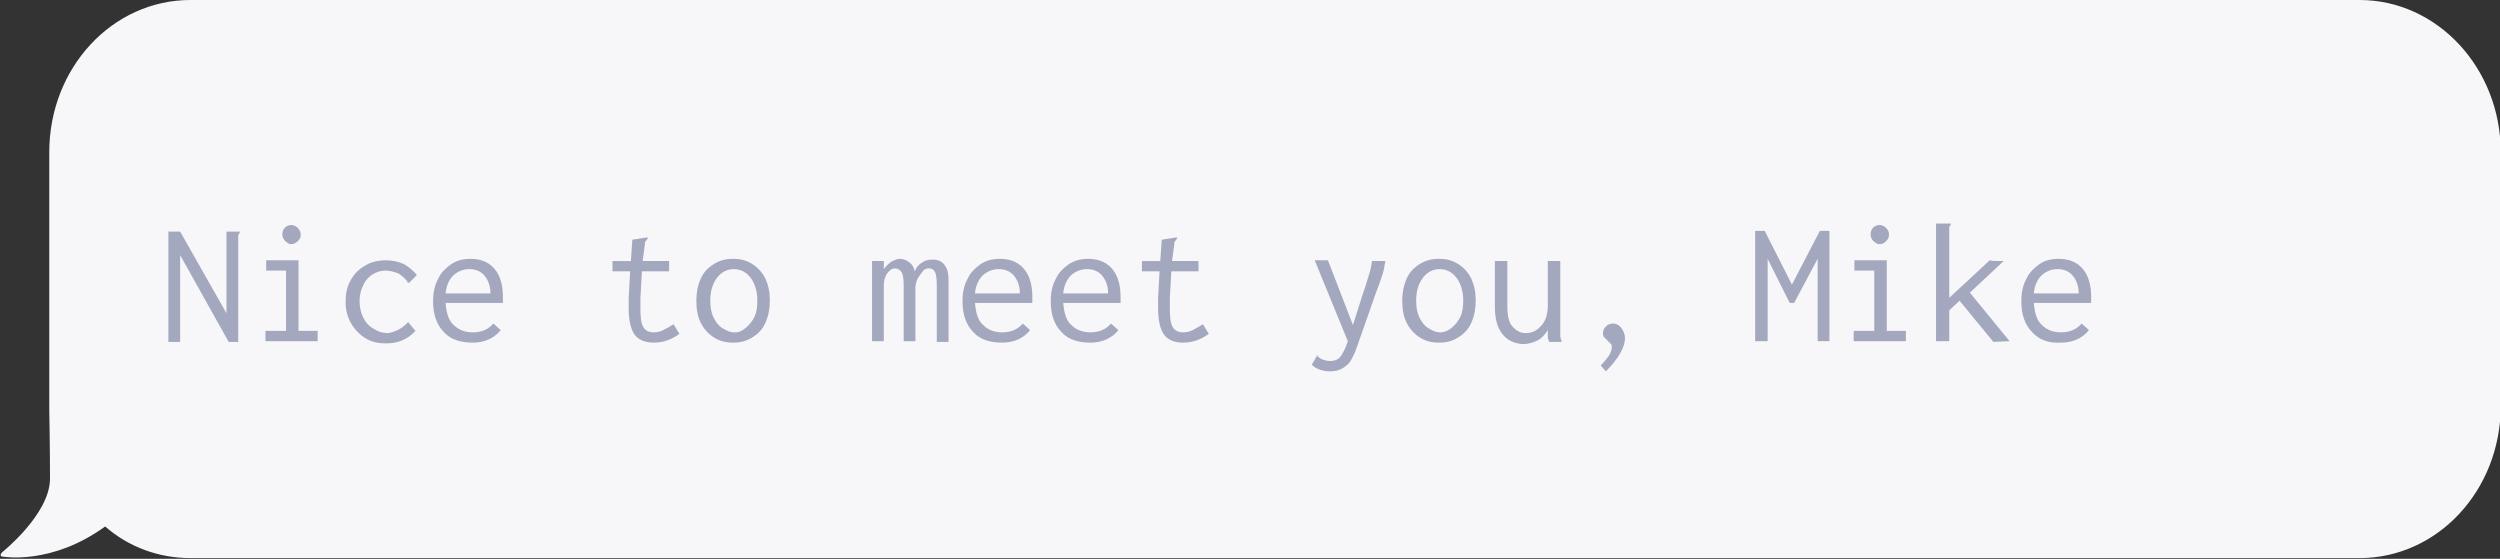 <?xml version="1.0" encoding="utf-8"?>
<!-- Generator: Adobe Illustrator 21.0.2, SVG Export Plug-In . SVG Version: 6.00 Build 0)  -->
<svg version="1.1" id="Layer_1" xmlns="http://www.w3.org/2000/svg" xmlns:xlink="http://www.w3.org/1999/xlink" x="0px" y="0px"
	 viewBox="0 0 340 76" style="enable-background:new 0 0 340 76;" xml:space="preserve">
<rect x="0" y="0" width="340" height="76" fill="#333333" stroke="none"/>
<style type="text/css">
	.st0{fill:#F7F7FA;}
	.st1{enable-background:new    ;}
	.st2{fill:#A4A8BF;}
</style>
<g transform="translate(1436)">
	<path class="st0" d="M-1429.3,55.8V20.7c0-11.5,8.6-20.7,19.2-20.7h295c10.6,0,19.2,9.3,19.2,20.7v34.5c0,11.5-8.6,20.7-19.2,20.7
		h-295c-4.3,0-8.4-1.5-11.6-4.3c-7.3,5.3-13.9,4.1-13.9,4.1c-0.4,0-0.4-0.3-0.1-0.6c0,0,6.4-5.1,6.5-9.9
		C-1429.2,60.7-1429.3,55.8-1429.3,55.8L-1429.3,55.8z"/>
	<g class="st1">
		<path class="st2" d="M-1413.1,31.5h1.6l6.3,11.1V31.5h1.8v0.2c-0.1,0.1-0.2,0.2-0.2,0.3c0,0.1,0,0.3,0,0.6v13.9h-1.3l-6.6-11.8
			v11.8h-1.6V31.5z"/>
		<path class="st2" d="M-1399.9,46.4V45h2.8v-8.2h-2.7v-1.4h4.4V45h2.6v1.4H-1399.9z M-1397.2,32.8c-0.2-0.2-0.4-0.5-0.4-0.9
			c0-0.4,0.1-0.6,0.3-0.9c0.2-0.2,0.5-0.4,0.9-0.4c0.3,0,0.6,0.1,0.9,0.4c0.2,0.2,0.4,0.5,0.4,0.9s-0.1,0.6-0.4,0.9
			c-0.2,0.2-0.5,0.4-0.9,0.4S-1396.9,33-1397.2,32.8z"/>
		<path class="st2" d="M-1380.5,43.8l1,1.2c-1.1,1.2-2.4,1.7-4,1.7c-1.1,0-2-0.2-2.8-0.7c-0.8-0.5-1.5-1.2-2-2.1
			c-0.5-0.9-0.7-1.9-0.7-2.9s0.2-2.1,0.7-2.9c0.5-0.9,1.1-1.5,2-2c0.8-0.5,1.8-0.7,2.8-0.7c0.9,0,1.7,0.2,2.4,0.5
			c0.7,0.4,1.3,0.9,1.8,1.5l-1.1,1.1l0,0c-0.5-0.6-0.9-1-1.4-1.3c-0.5-0.2-1.1-0.4-1.8-0.4c-0.6,0-1.2,0.2-1.7,0.5
			c-0.5,0.3-1,0.8-1.3,1.5c-0.3,0.6-0.5,1.3-0.5,2.2c0,0.8,0.2,1.6,0.5,2.2s0.8,1.2,1.4,1.5c0.6,0.4,1.2,0.6,2,0.6
			C-1382.2,45.1-1381.3,44.7-1380.5,43.8z M-1380.5,38.4L-1380.5,38.4l-0.2,0C-1380.7,38.3-1380.6,38.3-1380.5,38.4z M-1380.3,38.5
			c0,0-0.1-0.1-0.1-0.1l0,0C-1380.3,38.5-1380.3,38.5-1380.3,38.5z"/>
		<path class="st2" d="M-1375.6,45.2c-1-1-1.5-2.4-1.5-4.2c0-1.2,0.2-2.2,0.7-3.1c0.4-0.9,1.1-1.5,1.8-2c0.8-0.5,1.6-0.7,2.6-0.7
			c1.3,0,2.4,0.4,3.2,1.3c0.8,0.9,1.2,2.2,1.2,3.9c0,0.2,0,0.4,0,0.8h-7.8c0.1,1.3,0.4,2.4,1.1,3c0.7,0.7,1.6,1,2.6,1
			c1.2,0,2.1-0.4,2.8-1.2l1,0.9c-0.9,1.1-2.2,1.7-3.8,1.7S-1374.7,46.2-1375.6,45.2z M-1369.3,39.9c0-1-0.3-1.8-0.8-2.4
			c-0.5-0.6-1.2-0.9-2.1-0.9c-0.8,0-1.5,0.3-2.1,0.8c-0.6,0.6-1,1.4-1.1,2.5H-1369.3z"/>
		<path class="st2" d="M-1343.6,45.4c-1.1,0.8-2.2,1.2-3.5,1.2c-1.2,0-2.1-0.4-2.6-1.1c-0.5-0.7-0.8-1.9-0.8-3.6c0-0.3,0-0.7,0-1.4
			l0.2-3.6h-2.4v-1.4h2.5l0.2-2.9l1.9-0.3l0.2,0l0,0.1c-0.1,0.2-0.2,0.3-0.3,0.4c-0.1,0.1-0.1,0.3-0.1,0.5l-0.3,2.2h3.6v1.4h-3.7
			l-0.2,3.7c0,0.6,0,1.1,0,1.3c0,1.3,0.1,2.1,0.4,2.6s0.8,0.7,1.4,0.7c0.5,0,0.9-0.1,1.3-0.3c0.4-0.2,0.9-0.5,1.4-0.8L-1343.6,45.4z
			"/>
		<path class="st2" d="M-1338.9,45.9c-0.8-0.5-1.4-1.2-1.8-2s-0.6-1.8-0.6-3c0-1.1,0.2-2.1,0.6-3c0.4-0.9,1-1.5,1.8-2
			c0.8-0.5,1.6-0.7,2.6-0.7c1,0,1.8,0.2,2.6,0.7c0.8,0.5,1.4,1.2,1.8,2c0.4,0.9,0.6,1.8,0.6,3c0,1.1-0.2,2.1-0.6,3s-1,1.5-1.8,2
			c-0.8,0.5-1.6,0.7-2.6,0.7C-1337.2,46.6-1338.1,46.4-1338.9,45.9z M-1334.6,44.6c0.5-0.4,0.9-0.9,1.2-1.5c0.3-0.6,0.4-1.4,0.4-2.2
			c0-1.2-0.3-2.3-0.9-3.1c-0.6-0.8-1.4-1.2-2.3-1.2s-1.7,0.4-2.3,1.2c-0.6,0.8-0.9,1.8-0.9,3.1c0,0.8,0.1,1.5,0.4,2.2
			c0.3,0.6,0.7,1.2,1.2,1.5s1,0.6,1.7,0.6S-1335.1,45-1334.6,44.6z"/>
		<path class="st2" d="M-1317.4,35.5h1.6v1.1c0.3-0.4,0.6-0.7,1-1c0.4-0.2,0.8-0.4,1.2-0.4c0.5,0,0.9,0.2,1.3,0.5
			c0.4,0.3,0.6,0.7,0.7,1.2c0.2-0.5,0.5-0.9,1-1.2c0.4-0.3,0.9-0.4,1.5-0.4c0.7,0,1.3,0.3,1.6,0.8c0.4,0.5,0.5,1.2,0.5,2v8.4h-1.6
			v-7.8c0-0.9-0.1-1.5-0.3-1.8c-0.2-0.3-0.4-0.4-0.8-0.4c-0.3,0-0.6,0.1-0.8,0.4s-0.5,0.6-0.7,1c-0.2,0.4-0.3,0.8-0.3,1.3v7.2h-1.6
			v-7.6c0-0.9-0.1-1.5-0.3-1.8c-0.2-0.3-0.5-0.5-0.9-0.5c-0.2,0-0.5,0.1-0.7,0.3s-0.5,0.5-0.6,0.9c-0.2,0.4-0.2,0.8-0.2,1.4v7.3
			h-1.6V35.5z"/>
		<path class="st2" d="M-1303.6,45.2c-1-1-1.5-2.4-1.5-4.2c0-1.2,0.2-2.2,0.7-3.1c0.4-0.9,1.1-1.5,1.8-2c0.8-0.5,1.6-0.7,2.6-0.7
			c1.3,0,2.4,0.4,3.2,1.3c0.8,0.9,1.2,2.2,1.2,3.9c0,0.2,0,0.4,0,0.8h-7.8c0.1,1.3,0.4,2.4,1.1,3c0.7,0.7,1.6,1,2.6,1
			c1.2,0,2.1-0.4,2.8-1.2l1,0.9c-0.9,1.1-2.2,1.7-3.8,1.7S-1302.7,46.2-1303.6,45.2z M-1297.3,39.9c0-1-0.3-1.8-0.8-2.4
			c-0.5-0.6-1.2-0.9-2.1-0.9c-0.8,0-1.5,0.3-2.1,0.8c-0.6,0.6-1,1.4-1.1,2.5H-1297.3z"/>
		<path class="st2" d="M-1291.6,45.2c-1-1-1.5-2.4-1.5-4.2c0-1.2,0.2-2.2,0.7-3.1c0.4-0.9,1.1-1.5,1.8-2c0.8-0.5,1.6-0.7,2.6-0.7
			c1.3,0,2.4,0.4,3.2,1.3c0.8,0.9,1.2,2.2,1.2,3.9c0,0.2,0,0.4,0,0.8h-7.8c0.1,1.3,0.4,2.4,1.1,3c0.7,0.7,1.6,1,2.6,1
			c1.2,0,2.1-0.4,2.8-1.2l1,0.9c-0.9,1.1-2.2,1.7-3.8,1.7S-1290.7,46.2-1291.6,45.2z M-1285.3,39.9c0-1-0.3-1.8-0.8-2.4
			c-0.5-0.6-1.2-0.9-2.1-0.9c-0.8,0-1.5,0.3-2.1,0.8c-0.6,0.6-1,1.4-1.1,2.5H-1285.3z"/>
		<path class="st2" d="M-1271.6,45.4c-1.1,0.8-2.2,1.2-3.5,1.2c-1.2,0-2.1-0.4-2.6-1.1c-0.5-0.7-0.8-1.9-0.8-3.6c0-0.3,0-0.7,0-1.4
			l0.2-3.6h-2.4v-1.4h2.5l0.2-2.9l1.9-0.3l0.2,0l0,0.1c-0.1,0.2-0.2,0.3-0.3,0.4c-0.1,0.1-0.1,0.3-0.1,0.5l-0.3,2.2h3.6v1.4h-3.7
			l-0.2,3.7c0,0.6,0,1.1,0,1.3c0,1.3,0.1,2.1,0.4,2.6s0.8,0.7,1.4,0.7c0.5,0,0.9-0.1,1.3-0.3c0.4-0.2,0.9-0.5,1.4-0.8L-1271.6,45.4z
			"/>
		<path class="st2" d="M-1247.6,35.5c-0.1,0.7-0.2,1.3-0.4,1.9c-0.2,0.6-0.5,1.5-0.9,2.5l-2.7,7.7c-0.4,1-0.8,1.8-1.4,2.2
			c-0.6,0.5-1.3,0.7-2.1,0.7c-1,0-1.9-0.3-2.5-0.9l0.7-1.2l0,0l0,0c0.3,0.2,0.5,0.4,0.8,0.5c0.3,0.1,0.6,0.2,1,0.2
			c0.6,0,1.1-0.2,1.4-0.6s0.7-1.1,1-2.1l-4.5-11h1.8l3.4,8.8l1.4-4.4c0.4-1.1,0.6-1.9,0.8-2.5s0.3-1.2,0.4-1.8H-1247.6z M-1257,48.4
			C-1257,48.4-1257,48.4-1257,48.4L-1257,48.4C-1257.1,48.4-1257.1,48.4-1257,48.4z M-1256.7,48.4
			C-1256.7,48.4-1256.7,48.5-1256.7,48.4h-0.2l0.1-0.1L-1256.7,48.4L-1256.7,48.4z"/>
		<path class="st2" d="M-1242.9,45.9c-0.8-0.5-1.4-1.2-1.8-2s-0.6-1.8-0.6-3c0-1.1,0.2-2.1,0.6-3c0.4-0.9,1-1.5,1.8-2
			s1.6-0.7,2.6-0.7s1.8,0.2,2.6,0.7c0.8,0.5,1.4,1.2,1.8,2c0.4,0.9,0.6,1.8,0.6,3c0,1.1-0.2,2.1-0.6,3s-1,1.5-1.8,2
			c-0.8,0.5-1.6,0.7-2.6,0.7S-1242.1,46.4-1242.9,45.9z M-1238.6,44.6c0.5-0.4,0.9-0.9,1.2-1.5c0.3-0.6,0.4-1.4,0.4-2.2
			c0-1.2-0.3-2.3-0.9-3.1c-0.6-0.8-1.4-1.2-2.3-1.2c-0.9,0-1.7,0.4-2.3,1.2c-0.6,0.8-0.9,1.8-0.9,3.1c0,0.8,0.1,1.5,0.4,2.2
			c0.3,0.6,0.7,1.2,1.2,1.5s1,0.6,1.7,0.6C-1239.6,45.2-1239.1,45-1238.6,44.6z"/>
		<path class="st2" d="M-1231.7,45.4c-0.7-0.9-1-2.1-1-3.8l0-6.1h1.7v6.1c0,1.3,0.2,2.3,0.7,2.8c0.5,0.6,1.1,0.9,1.8,0.9
			c0.8,0,1.5-0.3,2.1-1c0.6-0.6,0.9-1.6,0.9-2.8v-6h1.7v9.3c0,0.4,0,0.7,0,0.9s0.1,0.5,0.2,0.8h-1.7c-0.1-0.2-0.2-0.5-0.2-0.7
			c0-0.3,0-0.6,0-0.9c-0.4,0.6-0.8,1.1-1.4,1.4c-0.6,0.3-1.3,0.5-2,0.5C-1230.1,46.7-1231,46.3-1231.7,45.4z"/>
		<path class="st2" d="M-1218.3,49.7c0.4-0.4,0.8-0.9,1.1-1.3c0.3-0.5,0.4-0.9,0.4-1.2c0-0.1,0-0.3-0.1-0.4
			c-0.1-0.1-0.2-0.2-0.4-0.4c-0.2-0.2-0.4-0.4-0.5-0.5c-0.1-0.1-0.2-0.3-0.2-0.5c0-0.4,0.1-0.7,0.4-1c0.3-0.3,0.6-0.4,1-0.4
			c0.4,0,0.8,0.2,1.1,0.6s0.5,0.9,0.5,1.4c0,1.2-0.9,2.8-2.6,4.5L-1218.3,49.7z"/>
		<path class="st2" d="M-1197.3,46.4v-15h1.3l3.7,7.3l3.8-7.3h1.3v15h-1.6V35.2l-3.2,6h-0.6l-3-6v11.2H-1197.3z"/>
		<path class="st2" d="M-1183.9,46.4V45h2.8v-8.2h-2.7v-1.4h4.4V45h2.6v1.4H-1183.9z M-1181.2,32.8c-0.2-0.2-0.4-0.5-0.4-0.9
			c0-0.4,0.1-0.6,0.3-0.9c0.2-0.2,0.5-0.4,0.9-0.4c0.3,0,0.6,0.1,0.9,0.4s0.4,0.5,0.4,0.9s-0.1,0.6-0.4,0.9s-0.5,0.4-0.9,0.4
			S-1180.9,33-1181.2,32.8z"/>
		<path class="st2" d="M-1169.5,40.9l-1.4,1.3v4.2h-1.8v-16h2v0.2c-0.1,0.1-0.2,0.2-0.2,0.3c0,0.1,0,0.3,0,0.6v9l5.5-5.1
			c0.4,0.1,0.8,0.1,1.3,0.1h0.6l-4.6,4.3l5.4,6.6l-2.2,0.1L-1169.5,40.9z"/>
		<path class="st2" d="M-1159.6,45.2c-1-1-1.5-2.4-1.5-4.2c0-1.2,0.2-2.2,0.7-3.1c0.4-0.9,1.1-1.5,1.8-2s1.6-0.7,2.6-0.7
			c1.3,0,2.4,0.4,3.2,1.3c0.8,0.9,1.2,2.2,1.2,3.9c0,0.2,0,0.4,0,0.8h-7.8c0.1,1.3,0.4,2.4,1.1,3c0.7,0.7,1.6,1,2.6,1
			c1.2,0,2.1-0.4,2.8-1.2l1,0.9c-0.9,1.1-2.2,1.7-3.8,1.7C-1157.4,46.7-1158.7,46.2-1159.6,45.2z M-1153.3,39.9c0-1-0.3-1.8-0.8-2.4
			c-0.5-0.6-1.2-0.9-2.1-0.9c-0.8,0-1.5,0.3-2.1,0.8c-0.6,0.6-1,1.4-1.1,2.5H-1153.3z"/>
	</g>
</g>
</svg>
